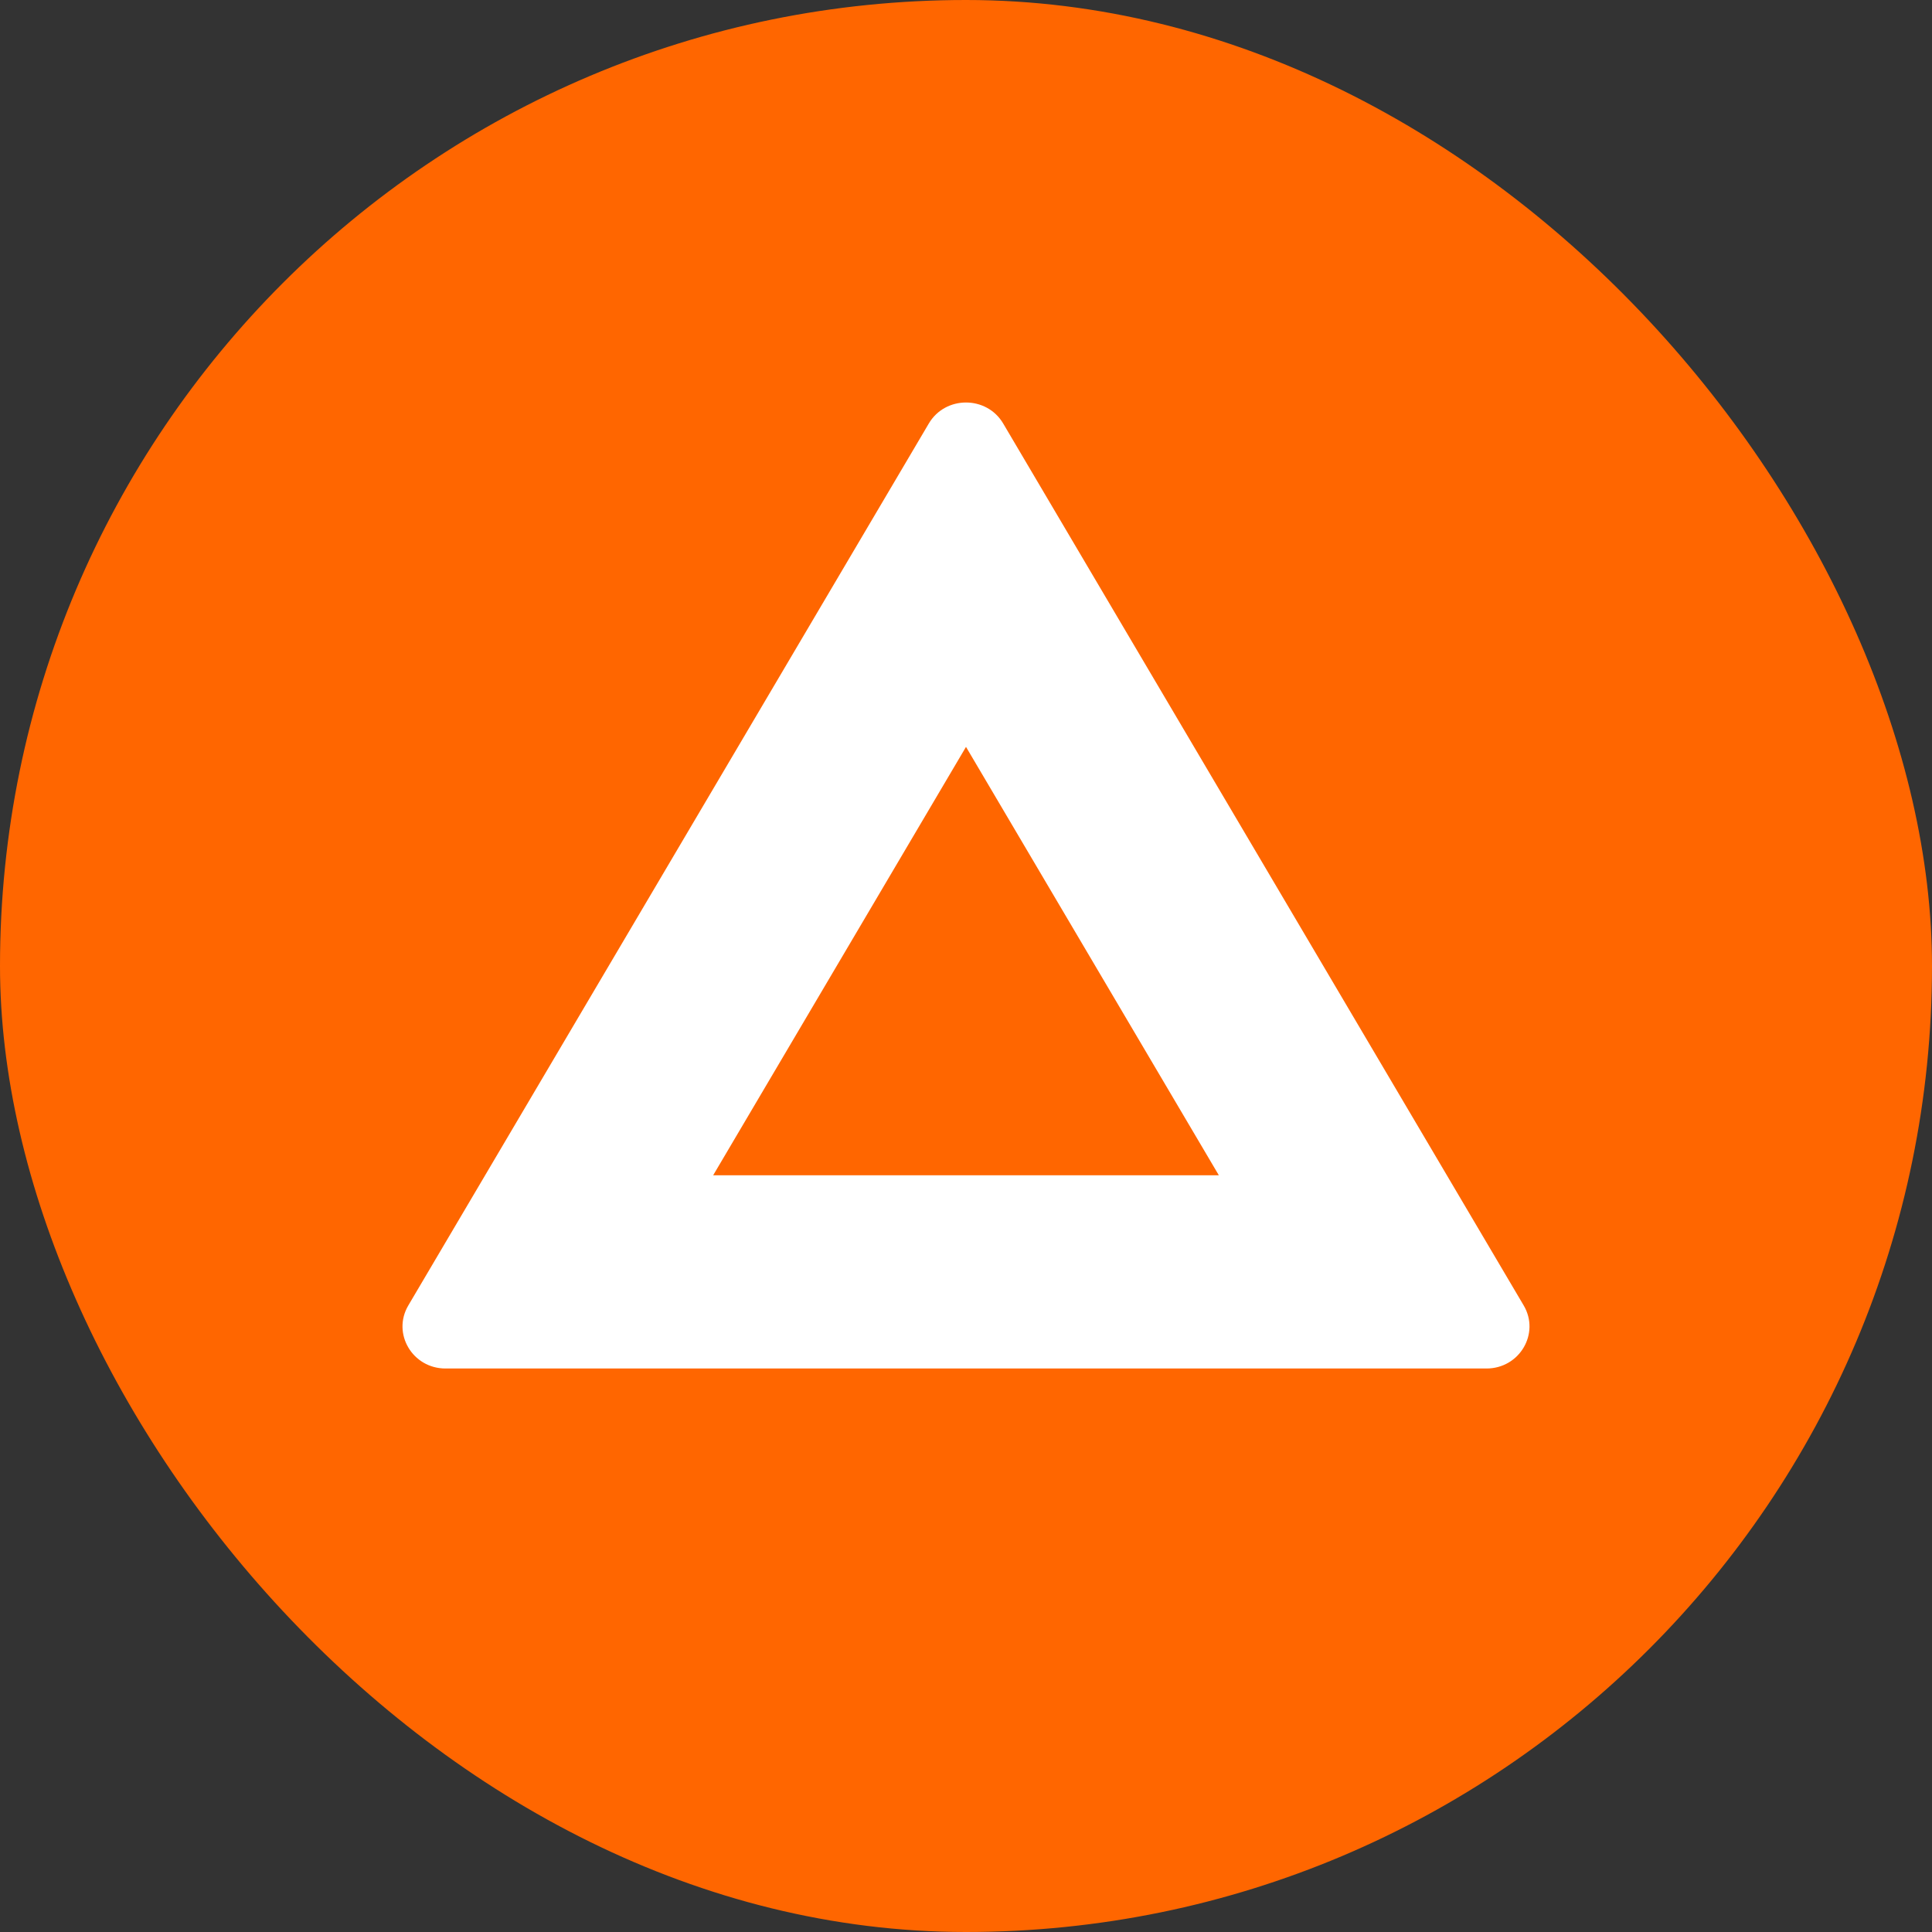 <svg width="24" height="24" viewBox="0 0 24 24" fill="none" xmlns="http://www.w3.org/2000/svg">
<rect x="0" y="0" width="24" height="24" fill="#333333" stroke="none"/>
<g clip-path="url(#clip0_2340_132560)">
<rect width="24" height="24" rx="12" fill="#FF6600"/>
<path fill-rule="evenodd" clip-rule="evenodd" d="M5.072 16.217C4.867 16.565 5.124 17 5.534 17H18.466C18.876 17 19.133 16.565 18.928 16.217L12.462 5.261C12.257 4.913 11.743 4.913 11.538 5.261L5.072 16.217ZM12 9.278L8.859 14.6H15.141L12 9.278Z" fill="white"/>
</g>
<defs>
<clipPath id="clip0_2340_132560">
<rect width="24" height="24" fill="white"/>
</clipPath>
</defs>
</svg>
